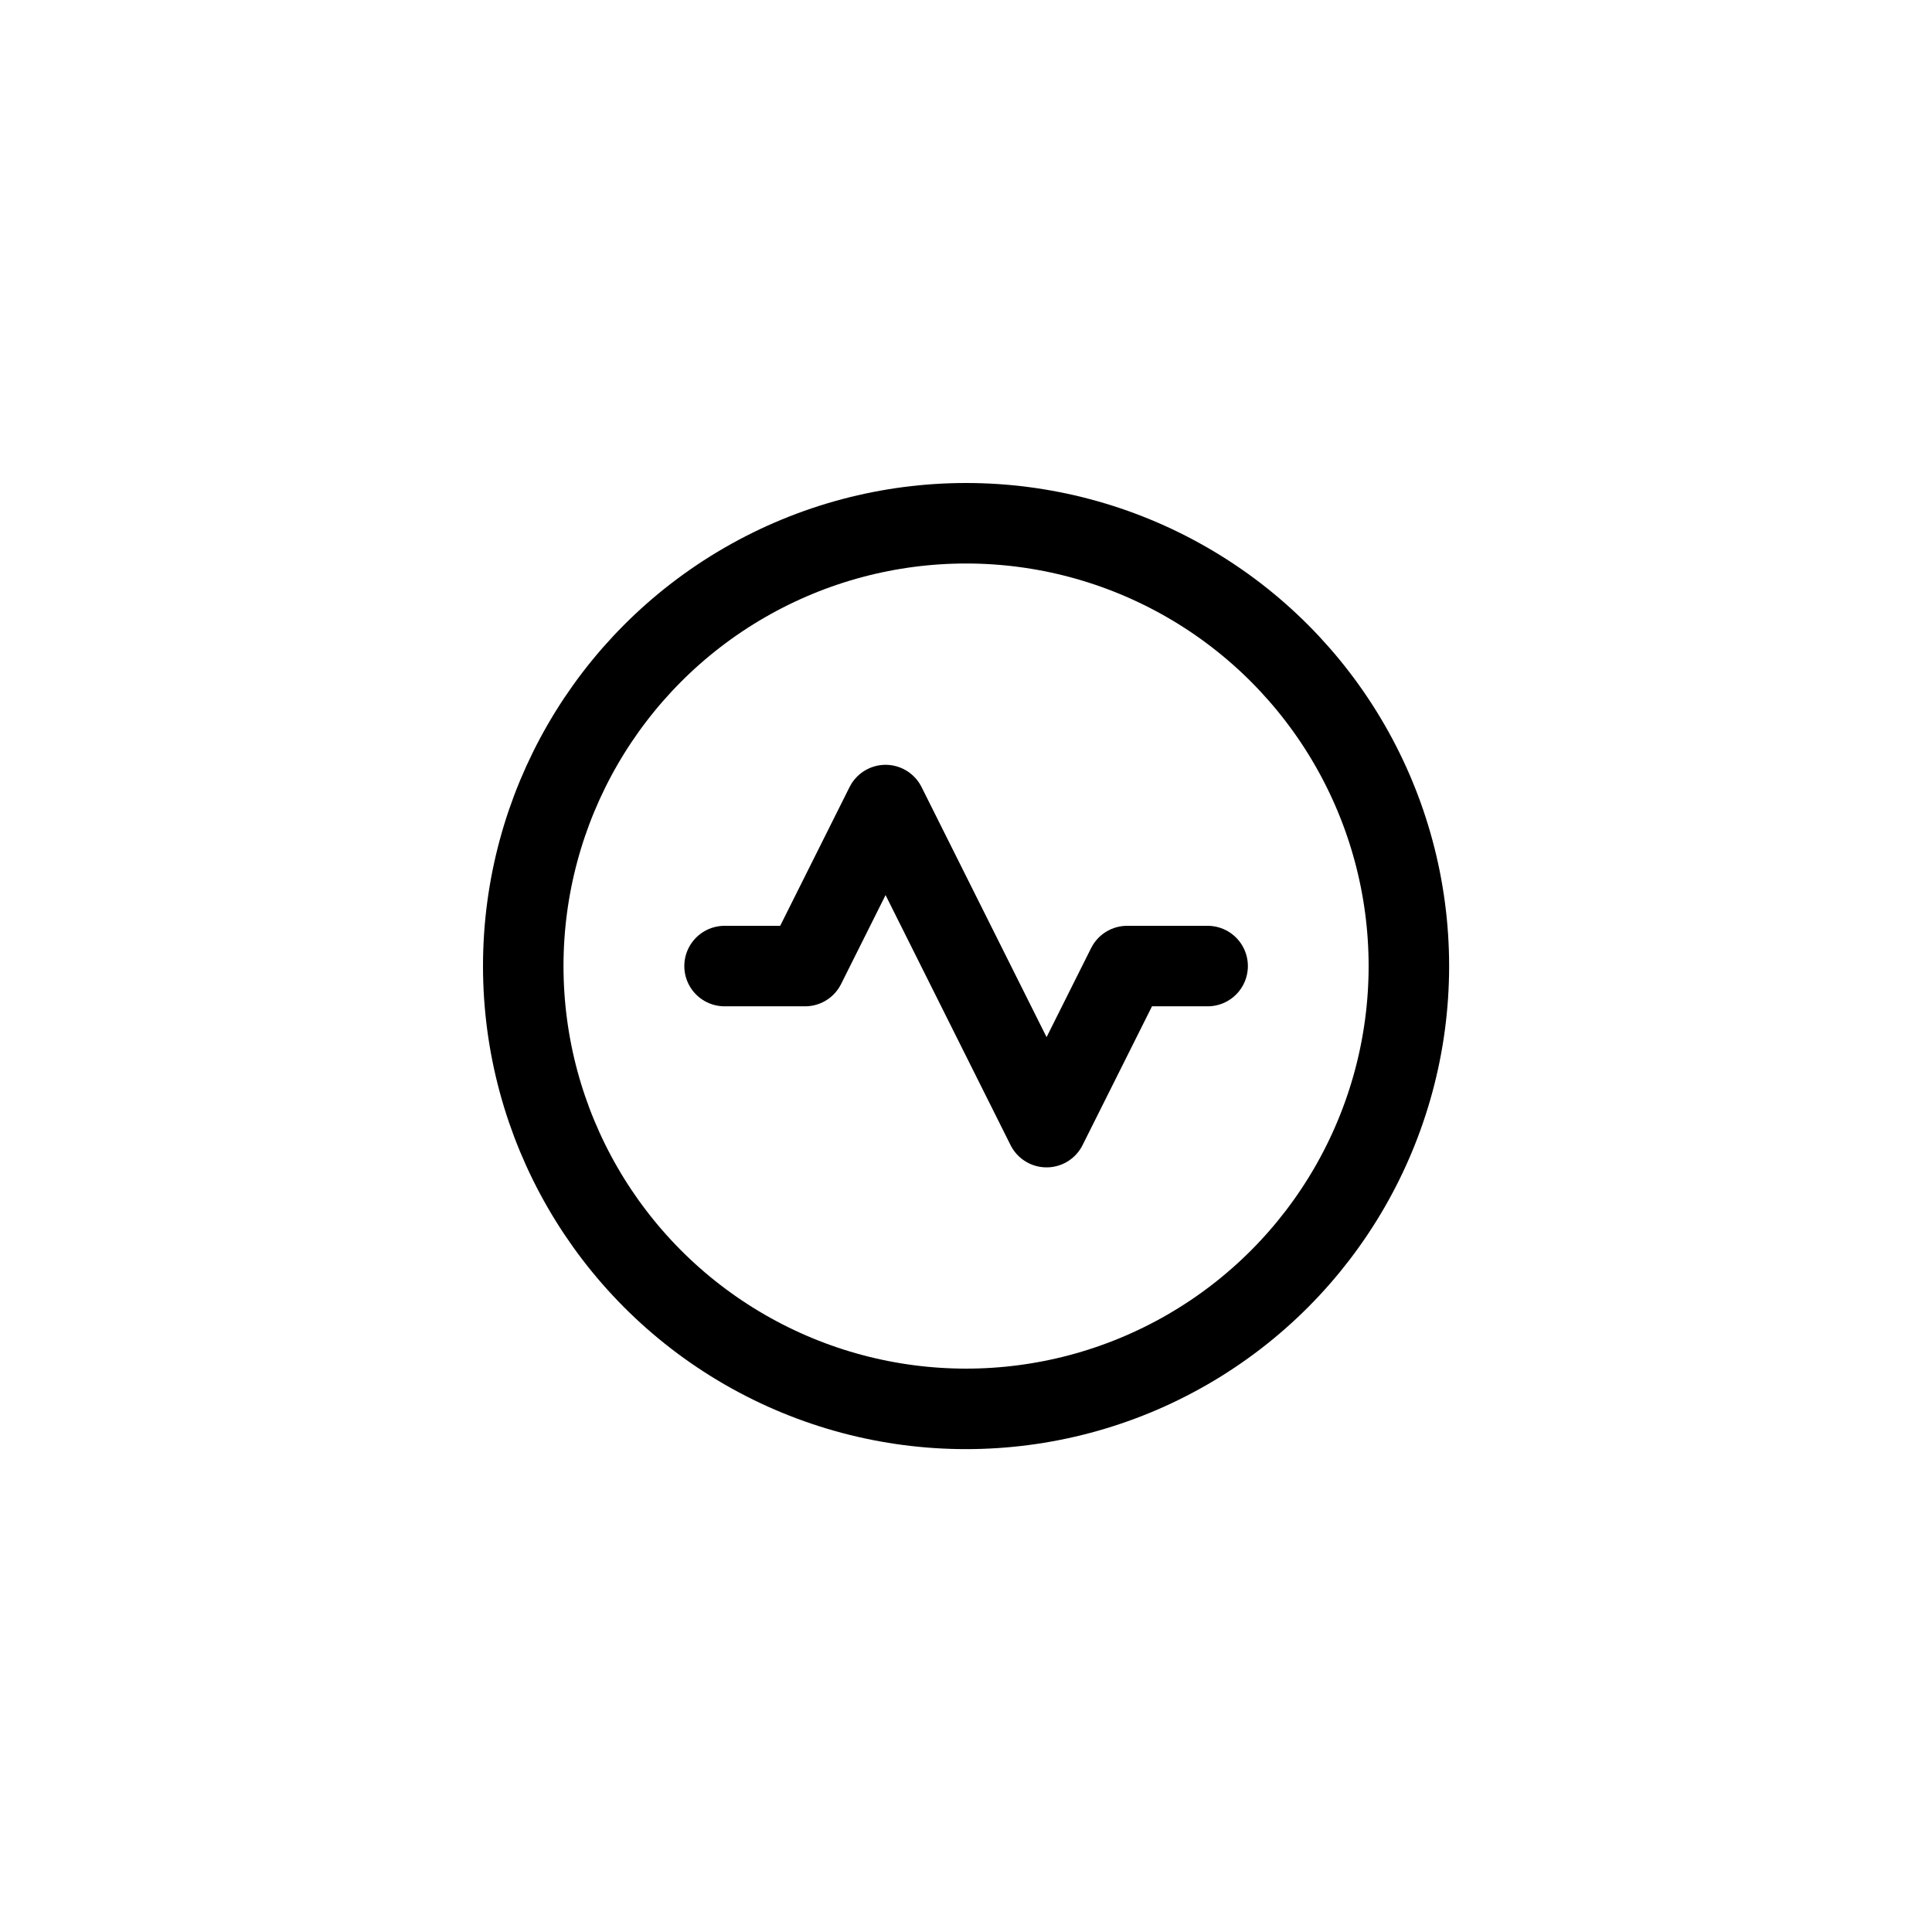 ﻿<?xml version="1.0" encoding="utf-8"?>
<!DOCTYPE svg PUBLIC "-//W3C//DTD SVG 1.1//EN" "http://www.w3.org/Graphics/SVG/1.1/DTD/svg11.dtd">
<svg xmlns="http://www.w3.org/2000/svg" xmlns:xlink="http://www.w3.org/1999/xlink" version="1.1" baseProfile="full" width="30.723" height="30.723" viewBox="0 0 30.72 30.72" enable-background="new 0 0 30.72 30.72" xml:space="preserve">
	<path fill="none" stroke-width="1.28" stroke-linecap="round" stroke-linejoin="round" stroke="#000000" stroke-opacity="1" d="M 11.521,15.361L 12.801,15.361L 14.081,12.801L 16.641,17.922L 17.922,15.361L 19.202,15.361"/>
	<ellipse fill="none" stroke-width="1.28" stroke-linecap="round" stroke-linejoin="round" stroke="#000000" stroke-opacity="1" cx="15.361" cy="15.361" rx="7.041" ry="7.041"/>
</svg>
